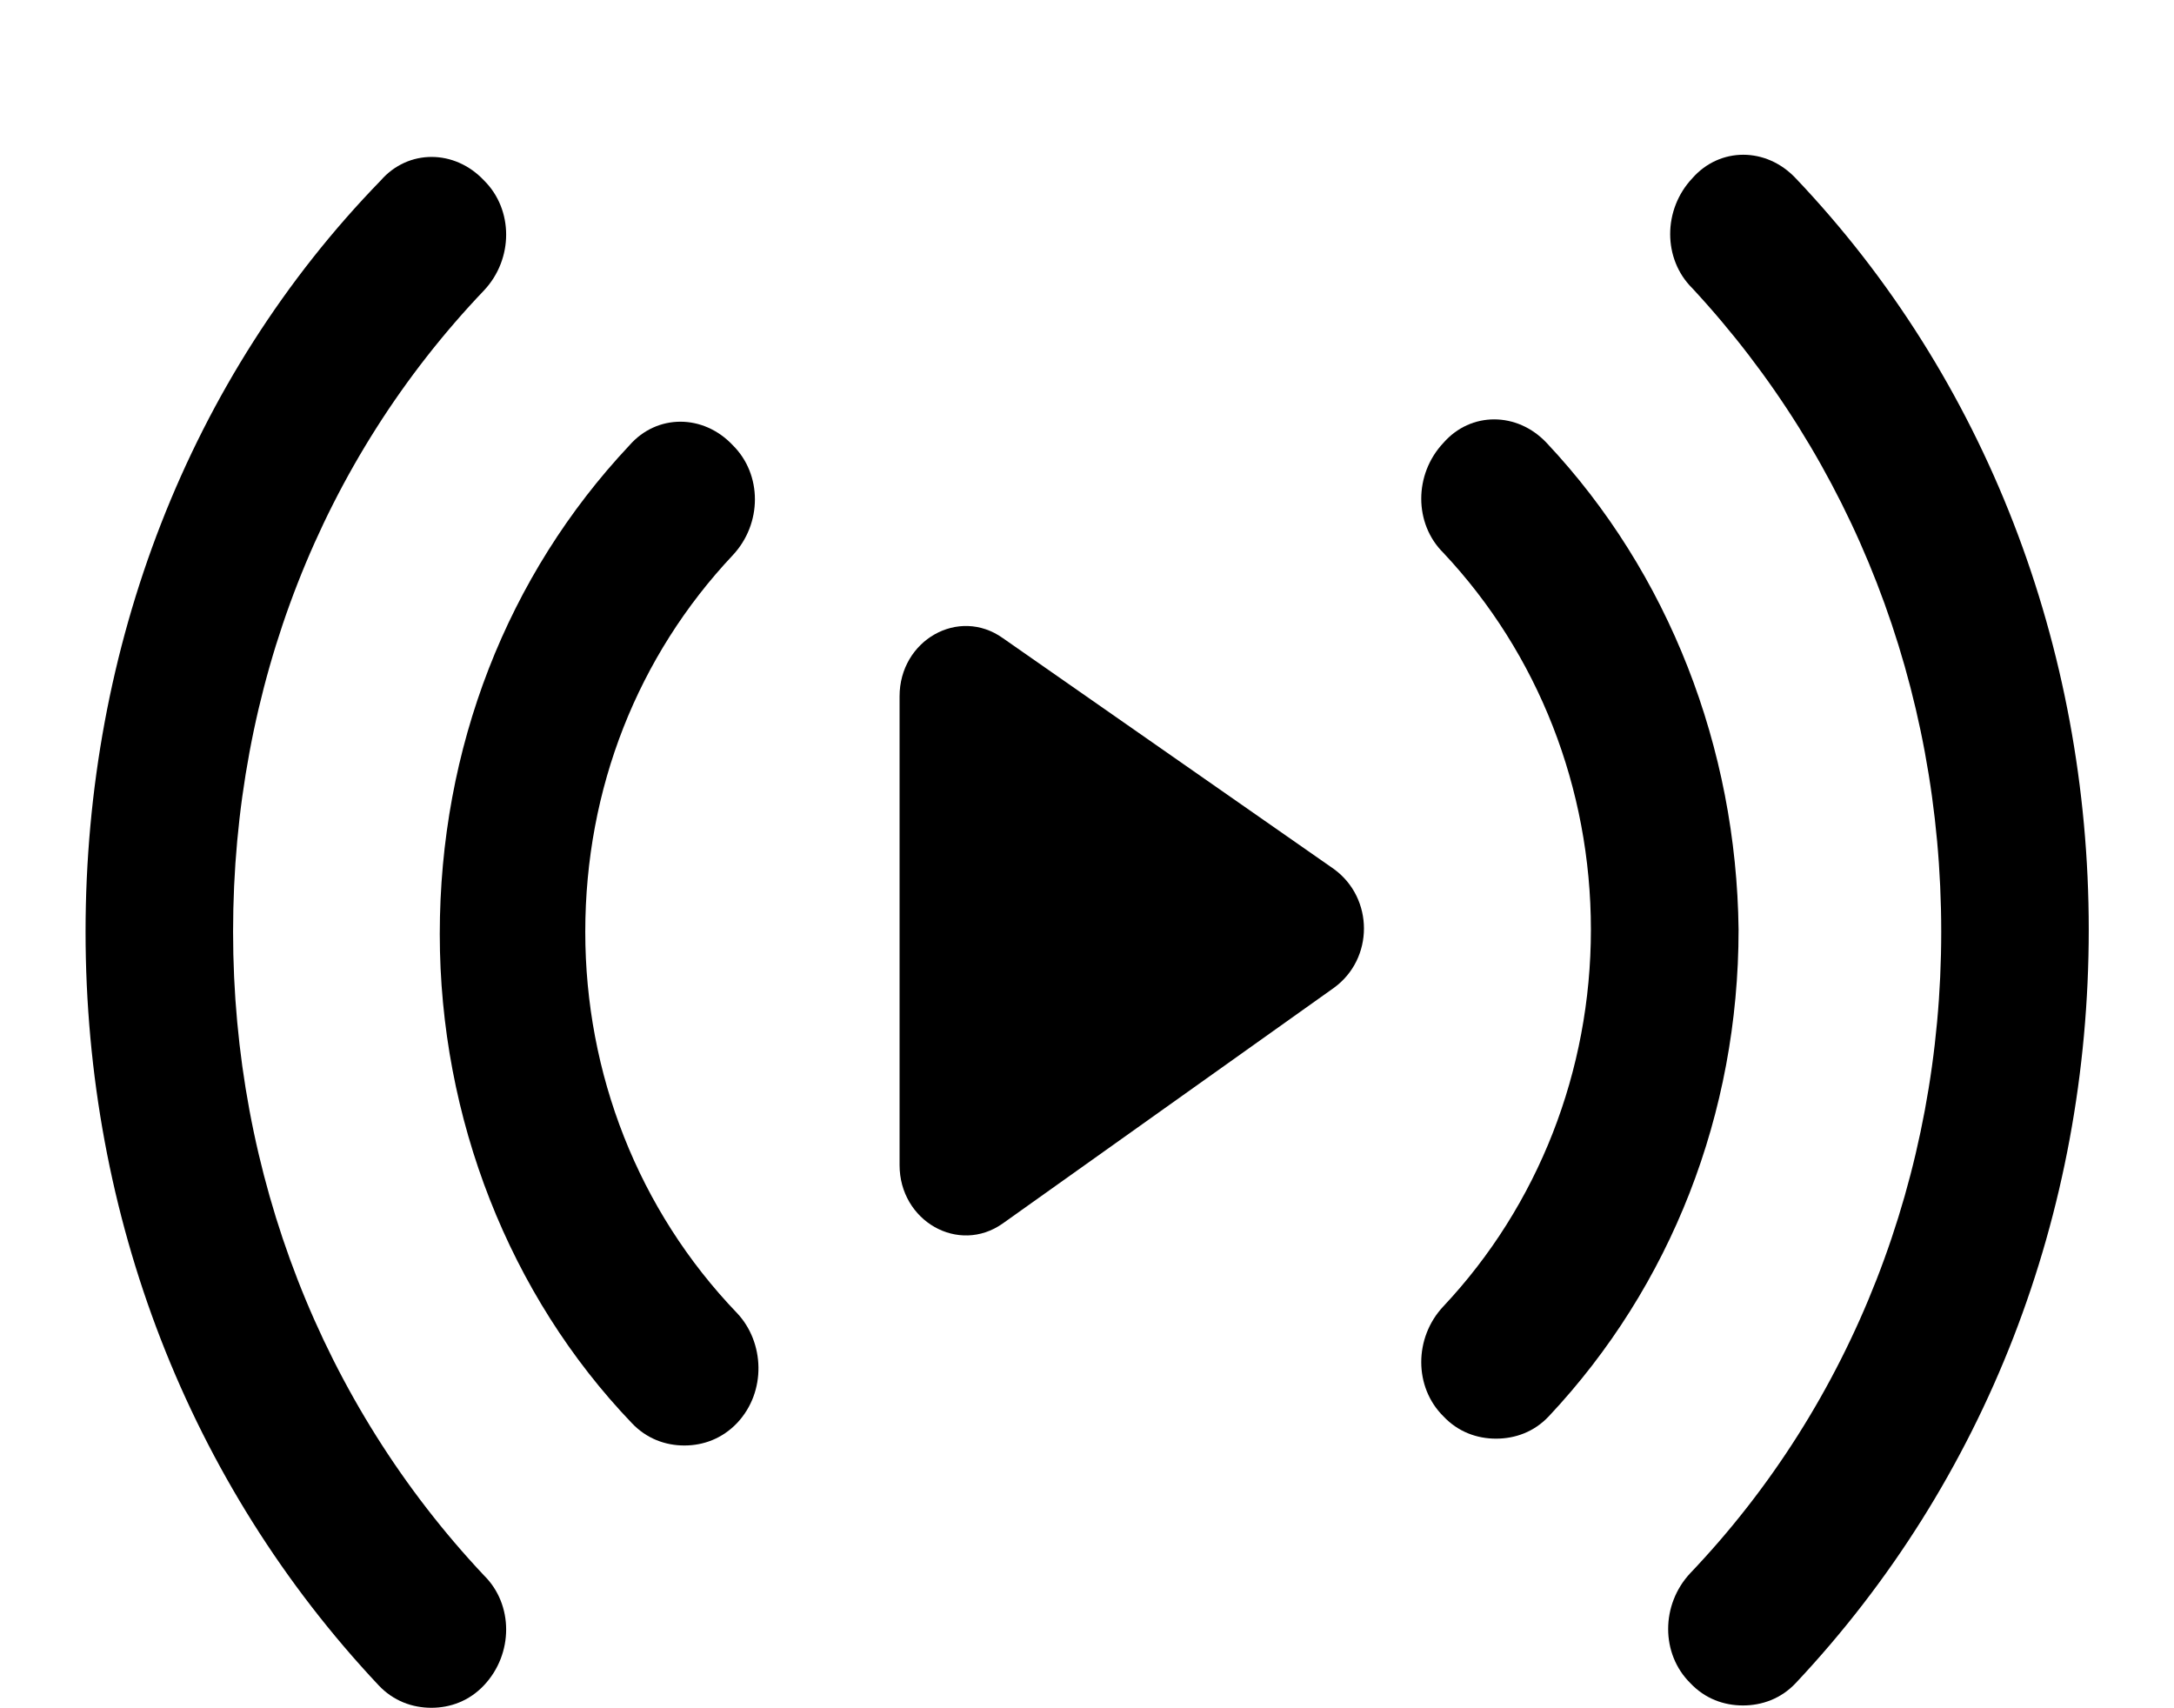 <svg width="14" height="11" viewBox="0 0 14 11" fill="none" xmlns="http://www.w3.org/2000/svg">
<g id="Group 1007">
<path id="Vector" d="M11.564 1.148C11.374 0.946 11.075 0.946 10.898 1.148C10.708 1.35 10.708 1.668 10.898 1.856C11.93 2.968 12.501 4.426 12.501 6C12.501 7.56 11.93 9.033 10.885 10.13C10.695 10.333 10.695 10.65 10.885 10.838C10.98 10.939 11.102 10.982 11.224 10.982C11.346 10.982 11.469 10.939 11.564 10.838C12.786 9.538 13.451 7.82 13.451 5.986C13.451 4.166 12.786 2.433 11.564 1.148V1.148Z" fill="black"/>
<path id="Vector_2" d="M1.501 6C1.501 4.426 2.071 2.967 3.117 1.87C3.307 1.668 3.307 1.35 3.117 1.162C2.927 0.96 2.628 0.96 2.452 1.162C1.216 2.433 0.551 4.166 0.551 6C0.551 7.834 1.216 9.552 2.438 10.852C2.533 10.953 2.655 10.997 2.778 10.997C2.9 10.997 3.022 10.953 3.117 10.852C3.307 10.65 3.307 10.332 3.117 10.145C2.071 9.033 1.501 7.56 1.501 6L1.501 6Z" fill="black"/>
<path id="Vector_3" d="M9.96 2.852C9.77 2.65 9.471 2.65 9.295 2.852C9.105 3.054 9.105 3.372 9.295 3.56C9.906 4.21 10.245 5.076 10.245 5.986C10.245 6.896 9.906 7.762 9.295 8.412C9.105 8.614 9.105 8.932 9.295 9.12C9.39 9.221 9.512 9.264 9.634 9.264C9.757 9.264 9.879 9.221 9.974 9.12C10.761 8.282 11.196 7.17 11.196 5.986C11.182 4.816 10.748 3.69 9.96 2.852V2.852Z" fill="black"/>
<path id="Vector_4" d="M3.769 6.001C3.769 5.076 4.108 4.224 4.719 3.575C4.909 3.372 4.909 3.055 4.719 2.867C4.529 2.665 4.231 2.665 4.054 2.867C3.266 3.705 2.832 4.817 2.832 6.015C2.832 7.199 3.28 8.34 4.068 9.163C4.163 9.264 4.285 9.308 4.407 9.308C4.529 9.308 4.651 9.264 4.747 9.163C4.937 8.961 4.923 8.643 4.747 8.456C4.108 7.791 3.769 6.91 3.769 6.001L3.769 6.001Z" fill="black"/>
<path id="Vector_5" d="M6.458 4.109C6.173 3.906 5.793 4.123 5.793 4.484V7.502C5.793 7.863 6.173 8.08 6.458 7.878L8.59 6.361C8.848 6.174 8.848 5.784 8.59 5.596L6.458 4.109Z" fill="black"/>
</g>
</svg>
